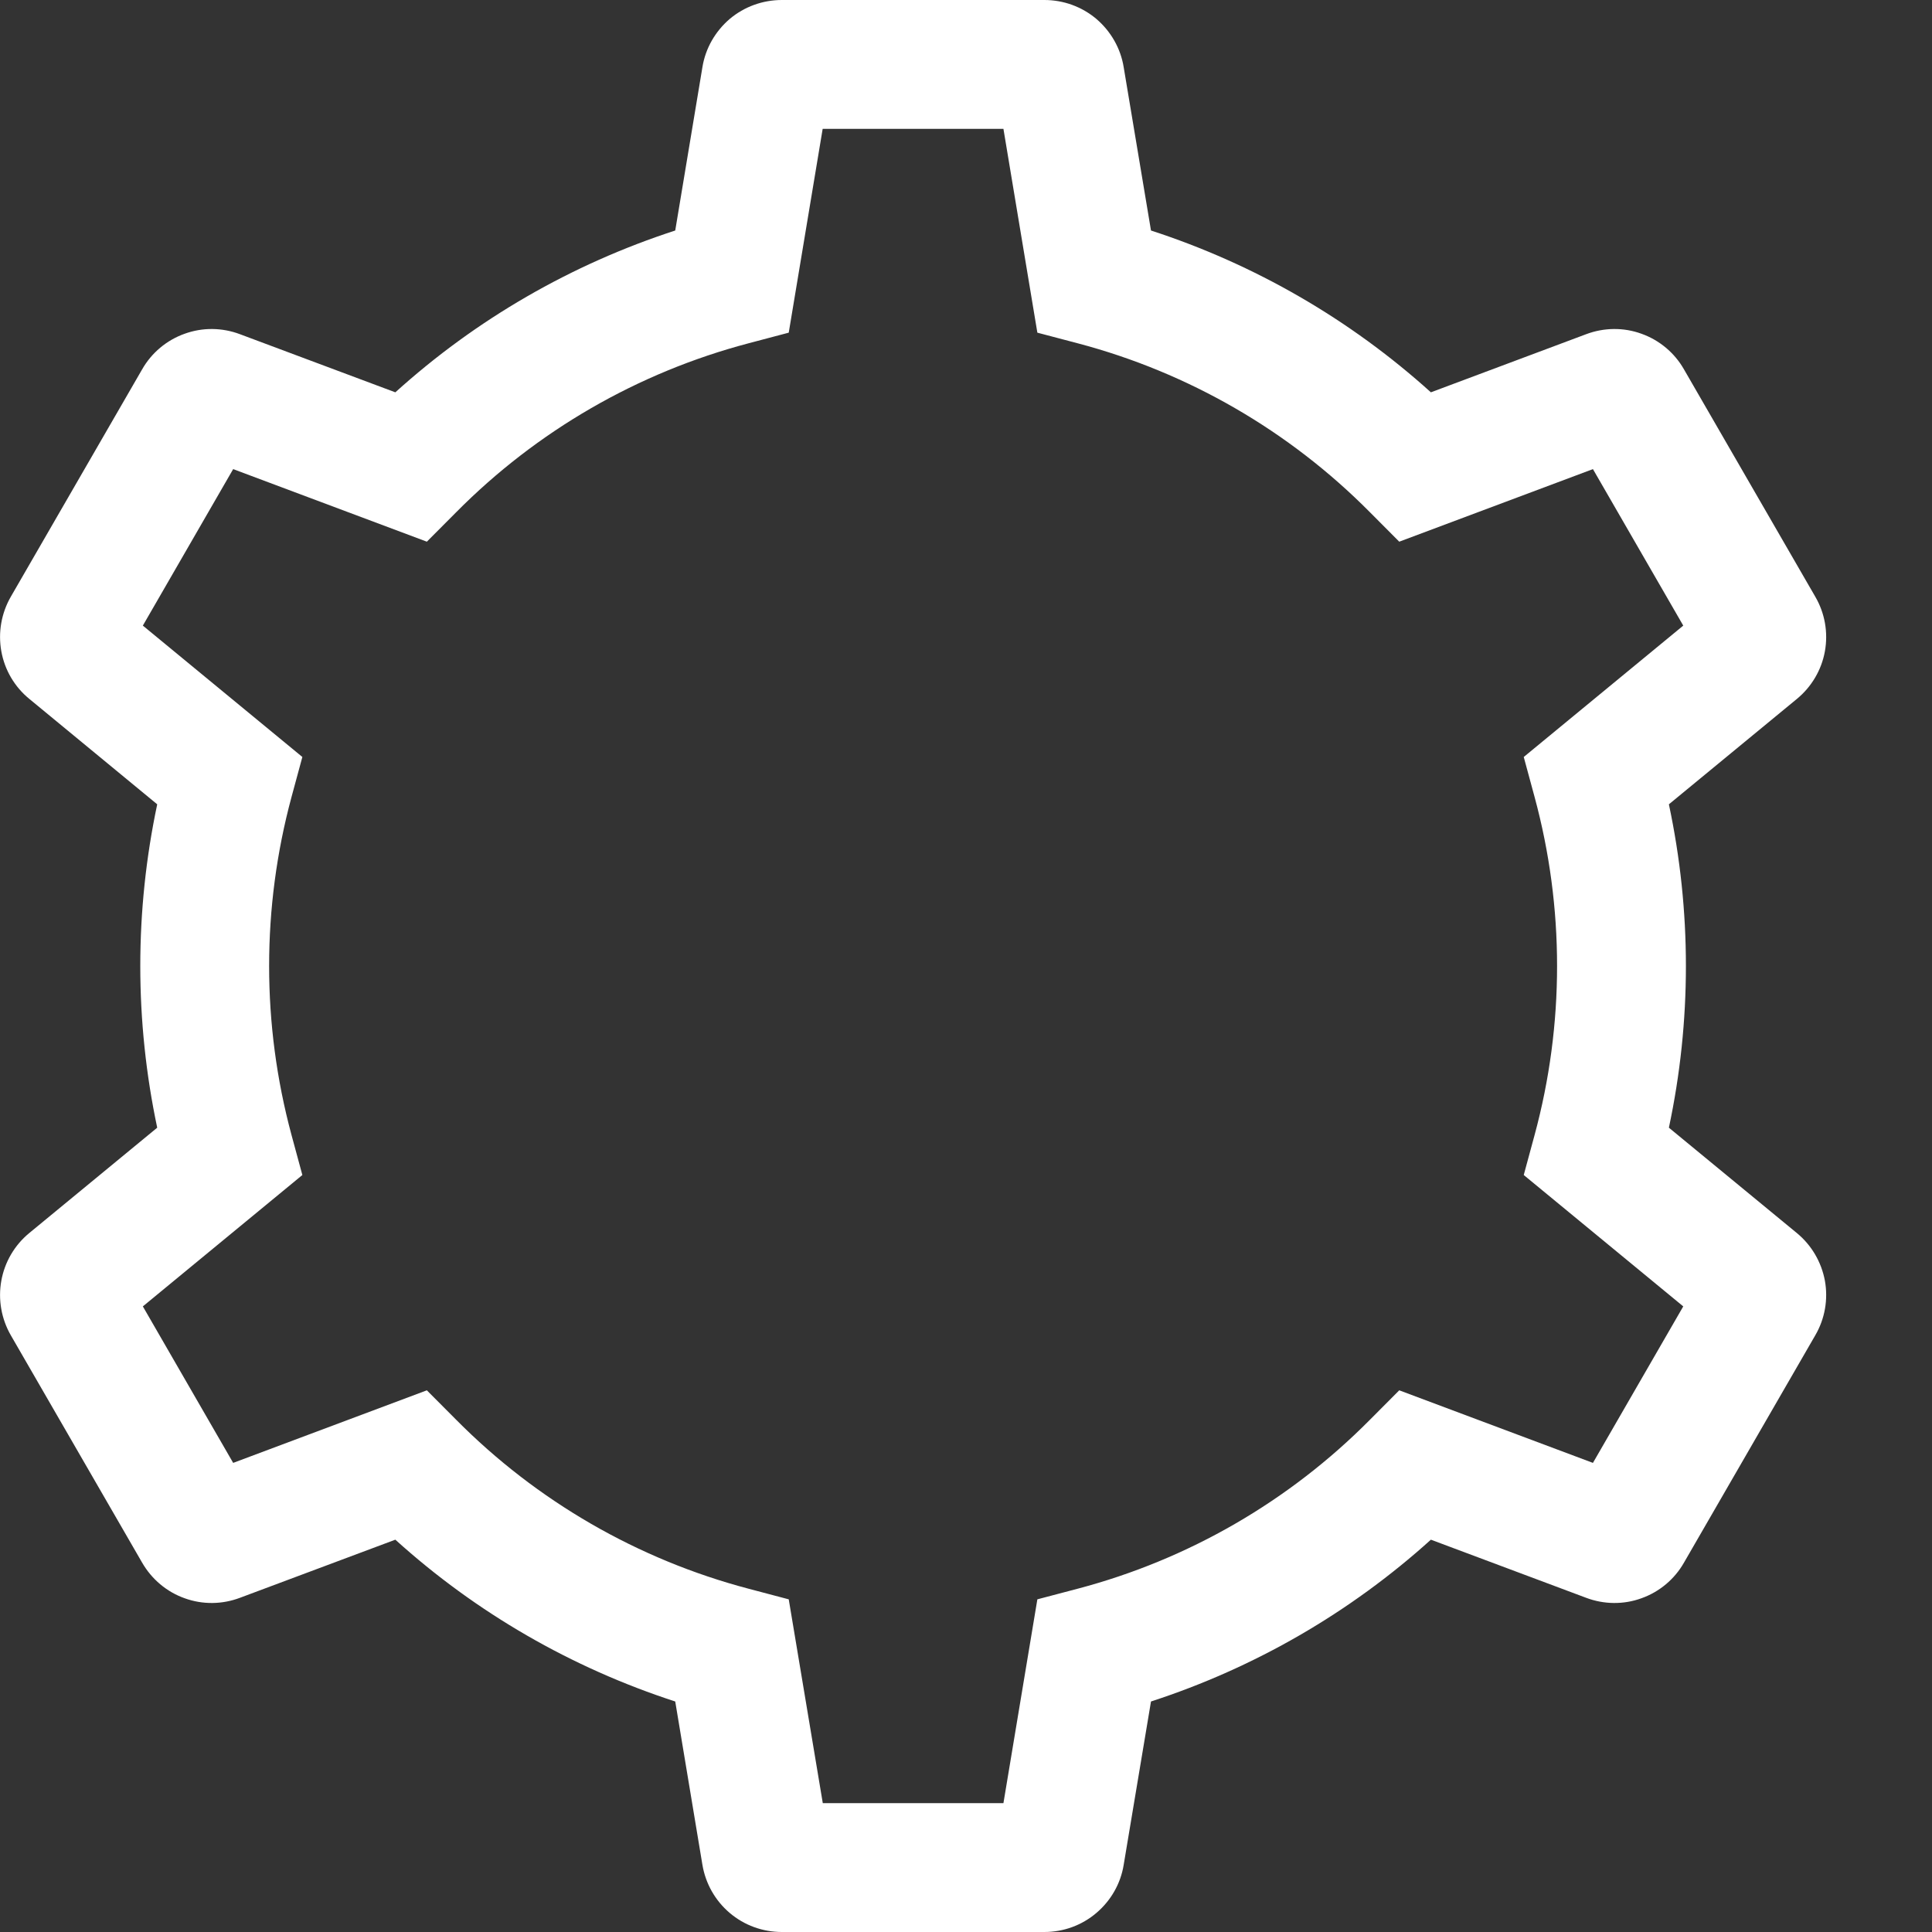 <svg width="16" height="16" viewBox="0 0 16 16" fill="none" xmlns="http://www.w3.org/2000/svg">
<rect x="0" y="0" width="16" height="16" fill="#333333" stroke="none"/>
<path d="M14.88 10.211L13.821 9.339C14.009 8.456 14.009 7.544 13.821 6.661L14.88 5.789C15.002 5.689 15.085 5.549 15.113 5.394C15.141 5.238 15.113 5.078 15.033 4.941L13.946 3.059C13.868 2.922 13.743 2.817 13.594 2.764C13.446 2.71 13.283 2.712 13.135 2.768L11.85 3.249C11.18 2.644 10.39 2.188 9.532 1.909L9.306 0.557C9.281 0.401 9.2 0.26 9.08 0.157C8.959 0.055 8.807 -0 8.649 2.46178e-06H6.475C6.317 -0 6.164 0.055 6.043 0.157C5.923 0.26 5.842 0.401 5.817 0.557L5.592 1.909C4.733 2.188 3.943 2.644 3.274 3.249L1.988 2.768C1.84 2.712 1.678 2.71 1.529 2.764C1.38 2.817 1.255 2.922 1.177 3.059L0.09 4.941C0.011 5.078 -0.017 5.238 0.011 5.394C0.039 5.549 0.121 5.689 0.244 5.789L1.302 6.661C1.115 7.544 1.115 8.456 1.302 9.339L0.243 10.211C0.121 10.311 0.039 10.451 0.011 10.606C-0.017 10.762 0.011 10.922 0.09 11.059L1.177 12.941C1.256 13.078 1.38 13.183 1.529 13.236C1.678 13.29 1.84 13.288 1.988 13.232L3.274 12.751C3.943 13.356 4.733 13.812 5.592 14.091L5.817 15.443C5.843 15.599 5.923 15.74 6.043 15.842C6.164 15.945 6.317 16 6.475 16H8.649C8.807 16 8.959 15.945 9.08 15.842C9.2 15.74 9.281 15.599 9.306 15.443L9.532 14.091C10.39 13.812 11.18 13.356 11.85 12.751L13.135 13.232C13.283 13.288 13.446 13.29 13.594 13.236C13.743 13.183 13.868 13.078 13.946 12.941L15.033 11.059C15.113 10.922 15.141 10.762 15.113 10.606C15.084 10.451 15.002 10.311 14.88 10.211ZM13.192 12.115L11.588 11.514L11.345 11.758C10.677 12.432 9.842 12.915 8.925 13.157L8.591 13.245L8.31 14.933H6.814L6.532 13.245L6.199 13.157C5.282 12.915 4.446 12.432 3.778 11.758L3.535 11.514L1.931 12.115L1.183 10.819L2.504 9.731L2.414 9.399C2.167 8.483 2.167 7.517 2.414 6.601L2.504 6.269L1.183 5.181L1.931 3.885L3.535 4.486L3.778 4.242C4.446 3.568 5.282 3.085 6.199 2.843L6.532 2.755L6.813 1.067H8.31L8.591 2.755L8.925 2.843C9.842 3.085 10.677 3.568 11.345 4.242L11.588 4.486L13.192 3.885L13.94 5.181L12.619 6.269L12.709 6.601C12.957 7.517 12.957 8.483 12.709 9.399L12.619 9.731L13.94 10.819L13.192 12.115Z" fill="white"/>
</svg>
